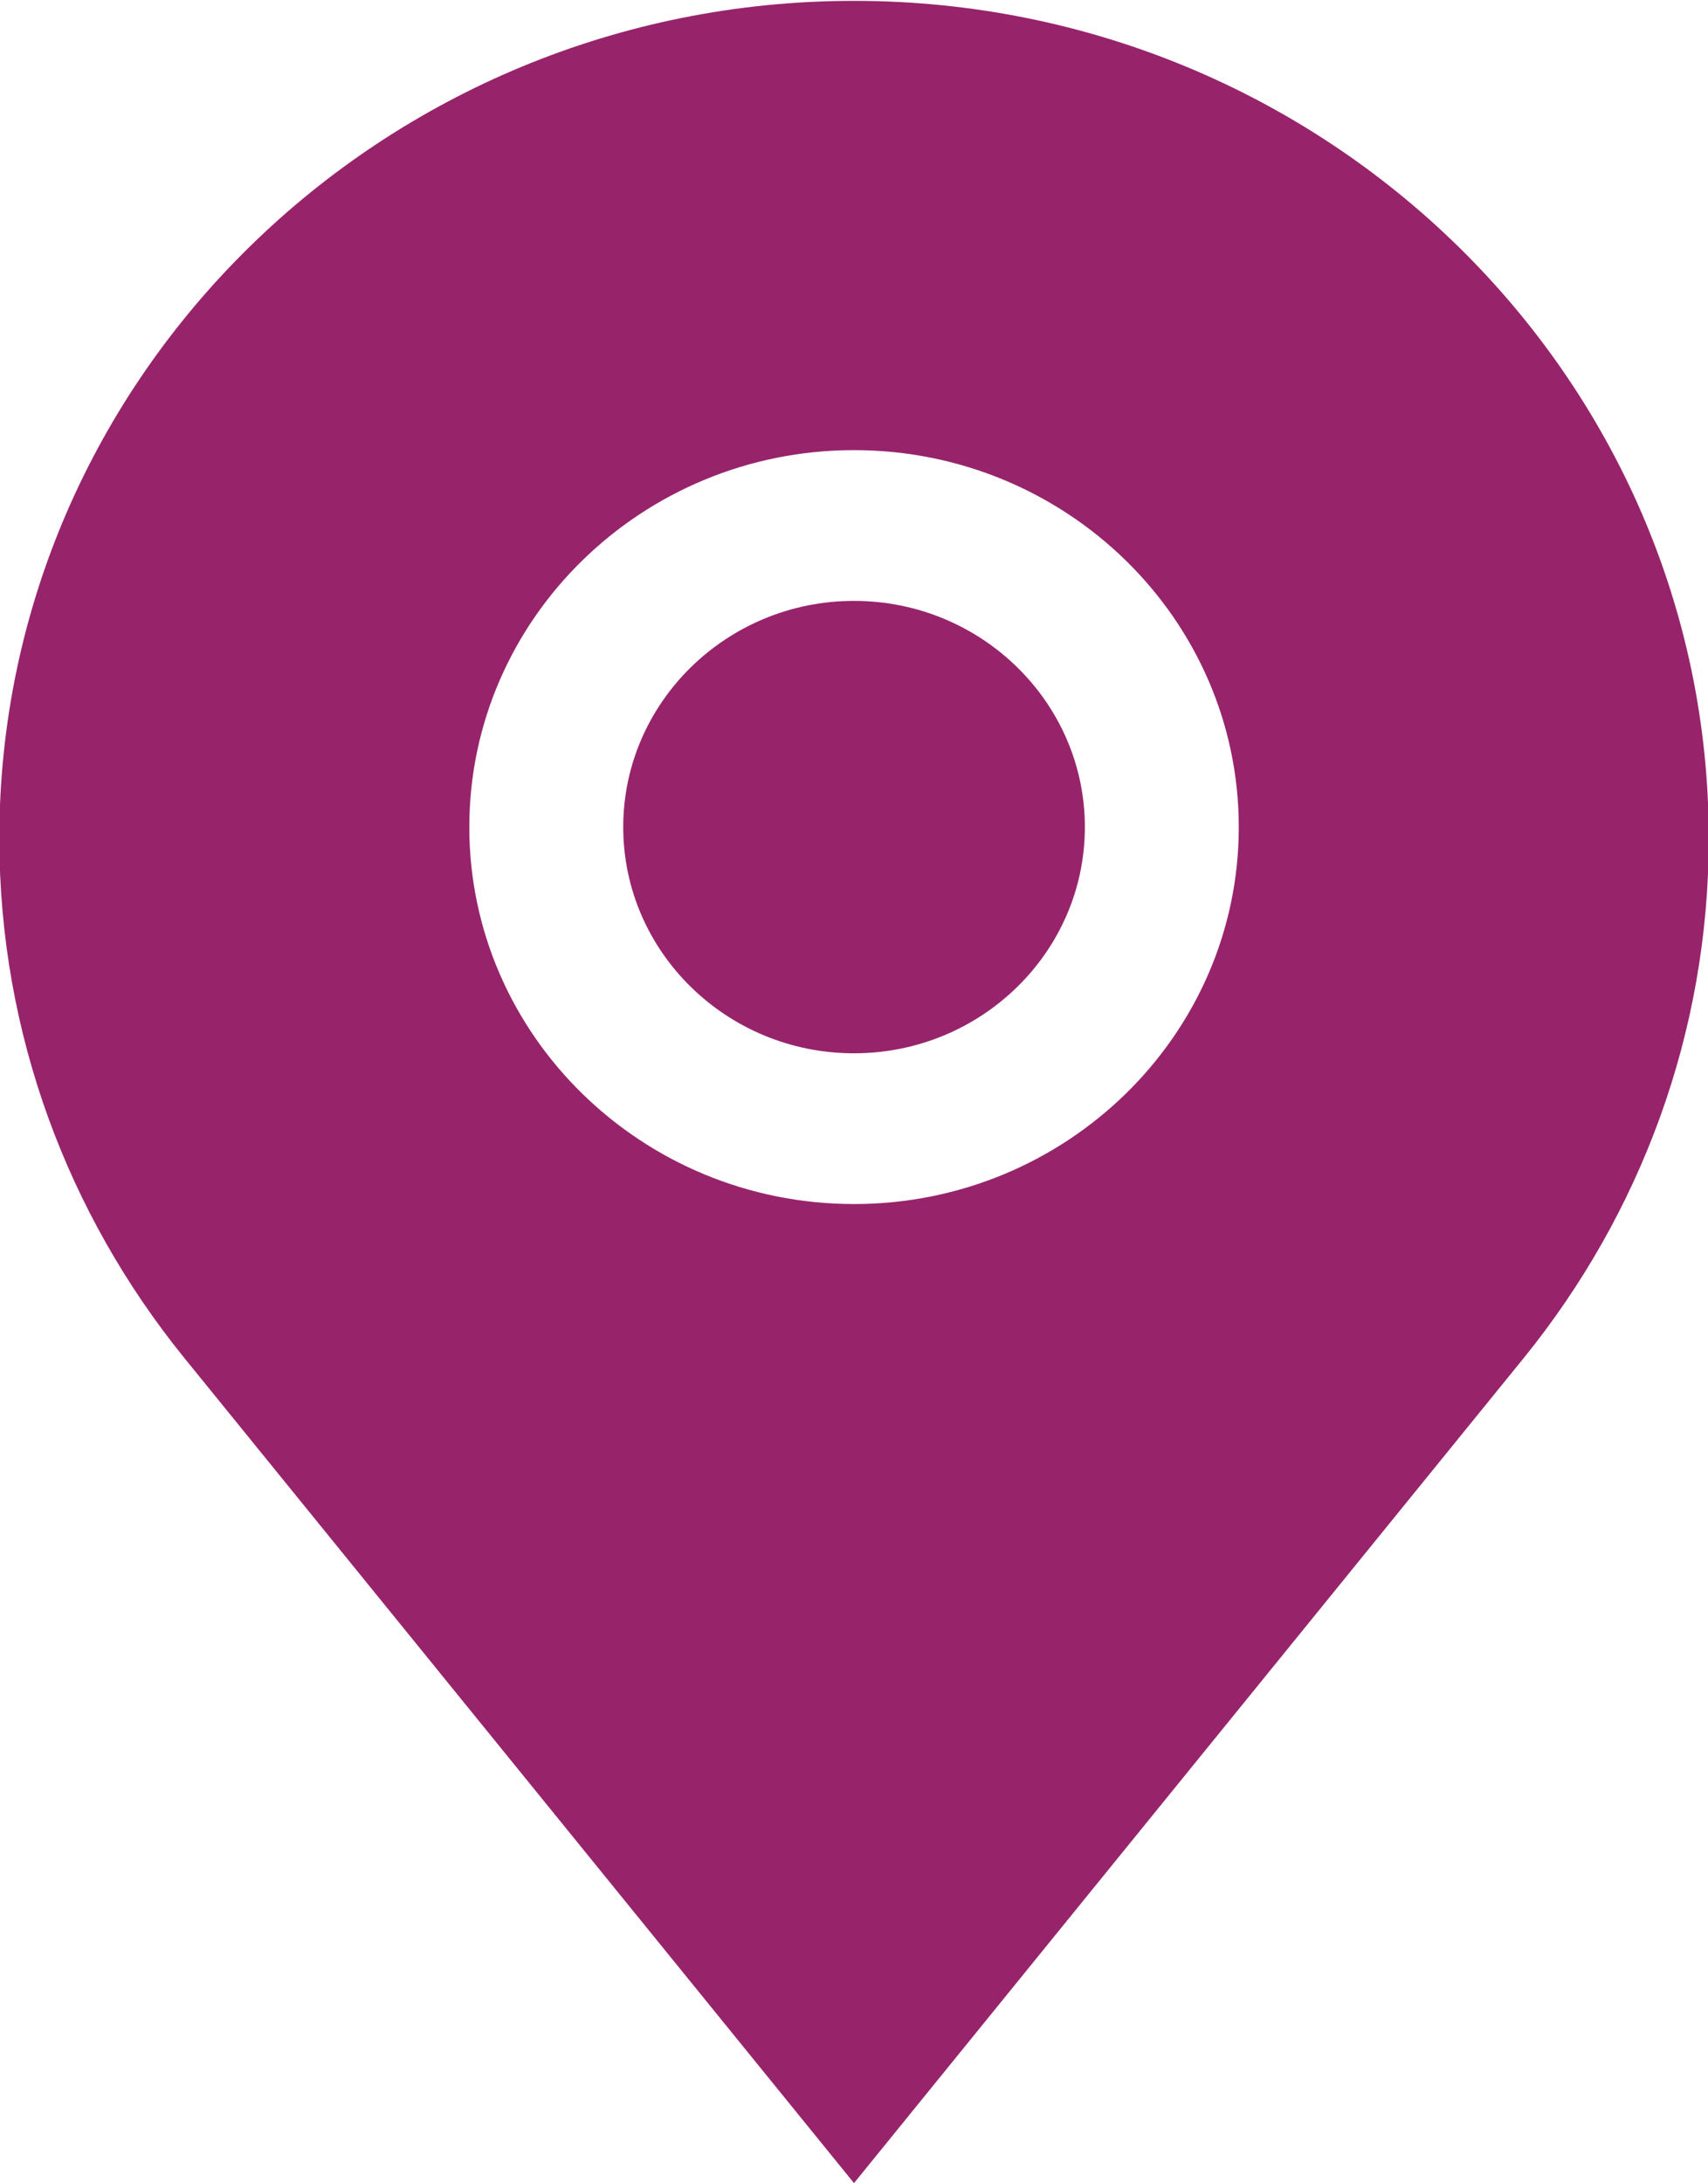 <svg 
 xmlns="http://www.w3.org/2000/svg"
 xmlns:xlink="http://www.w3.org/1999/xlink"
 width="18px" height="23px">
<path fill-rule="evenodd"  fill="rgb(151, 36, 107)"
 d="M16.068,14.294 L9.000,22.998 L1.933,14.294 C0.719,12.791 -0.007,10.892 -0.007,8.831 C-0.007,3.966 4.034,0.009 9.000,0.009 C13.967,0.009 18.008,3.966 18.008,8.831 C18.008,10.892 17.282,12.791 16.068,14.294 ZM9.000,4.742 C6.765,4.742 4.946,6.523 4.946,8.713 C4.946,10.903 6.765,12.684 9.000,12.684 C11.236,12.684 13.055,10.903 13.055,8.713 C13.055,6.523 11.236,4.742 9.000,4.742 ZM9.000,11.096 C7.659,11.096 6.568,10.027 6.568,8.713 C6.568,7.400 7.659,6.330 9.000,6.330 C10.342,6.330 11.433,7.400 11.433,8.713 C11.433,10.027 10.342,11.096 9.000,11.096 Z"/>
</svg>